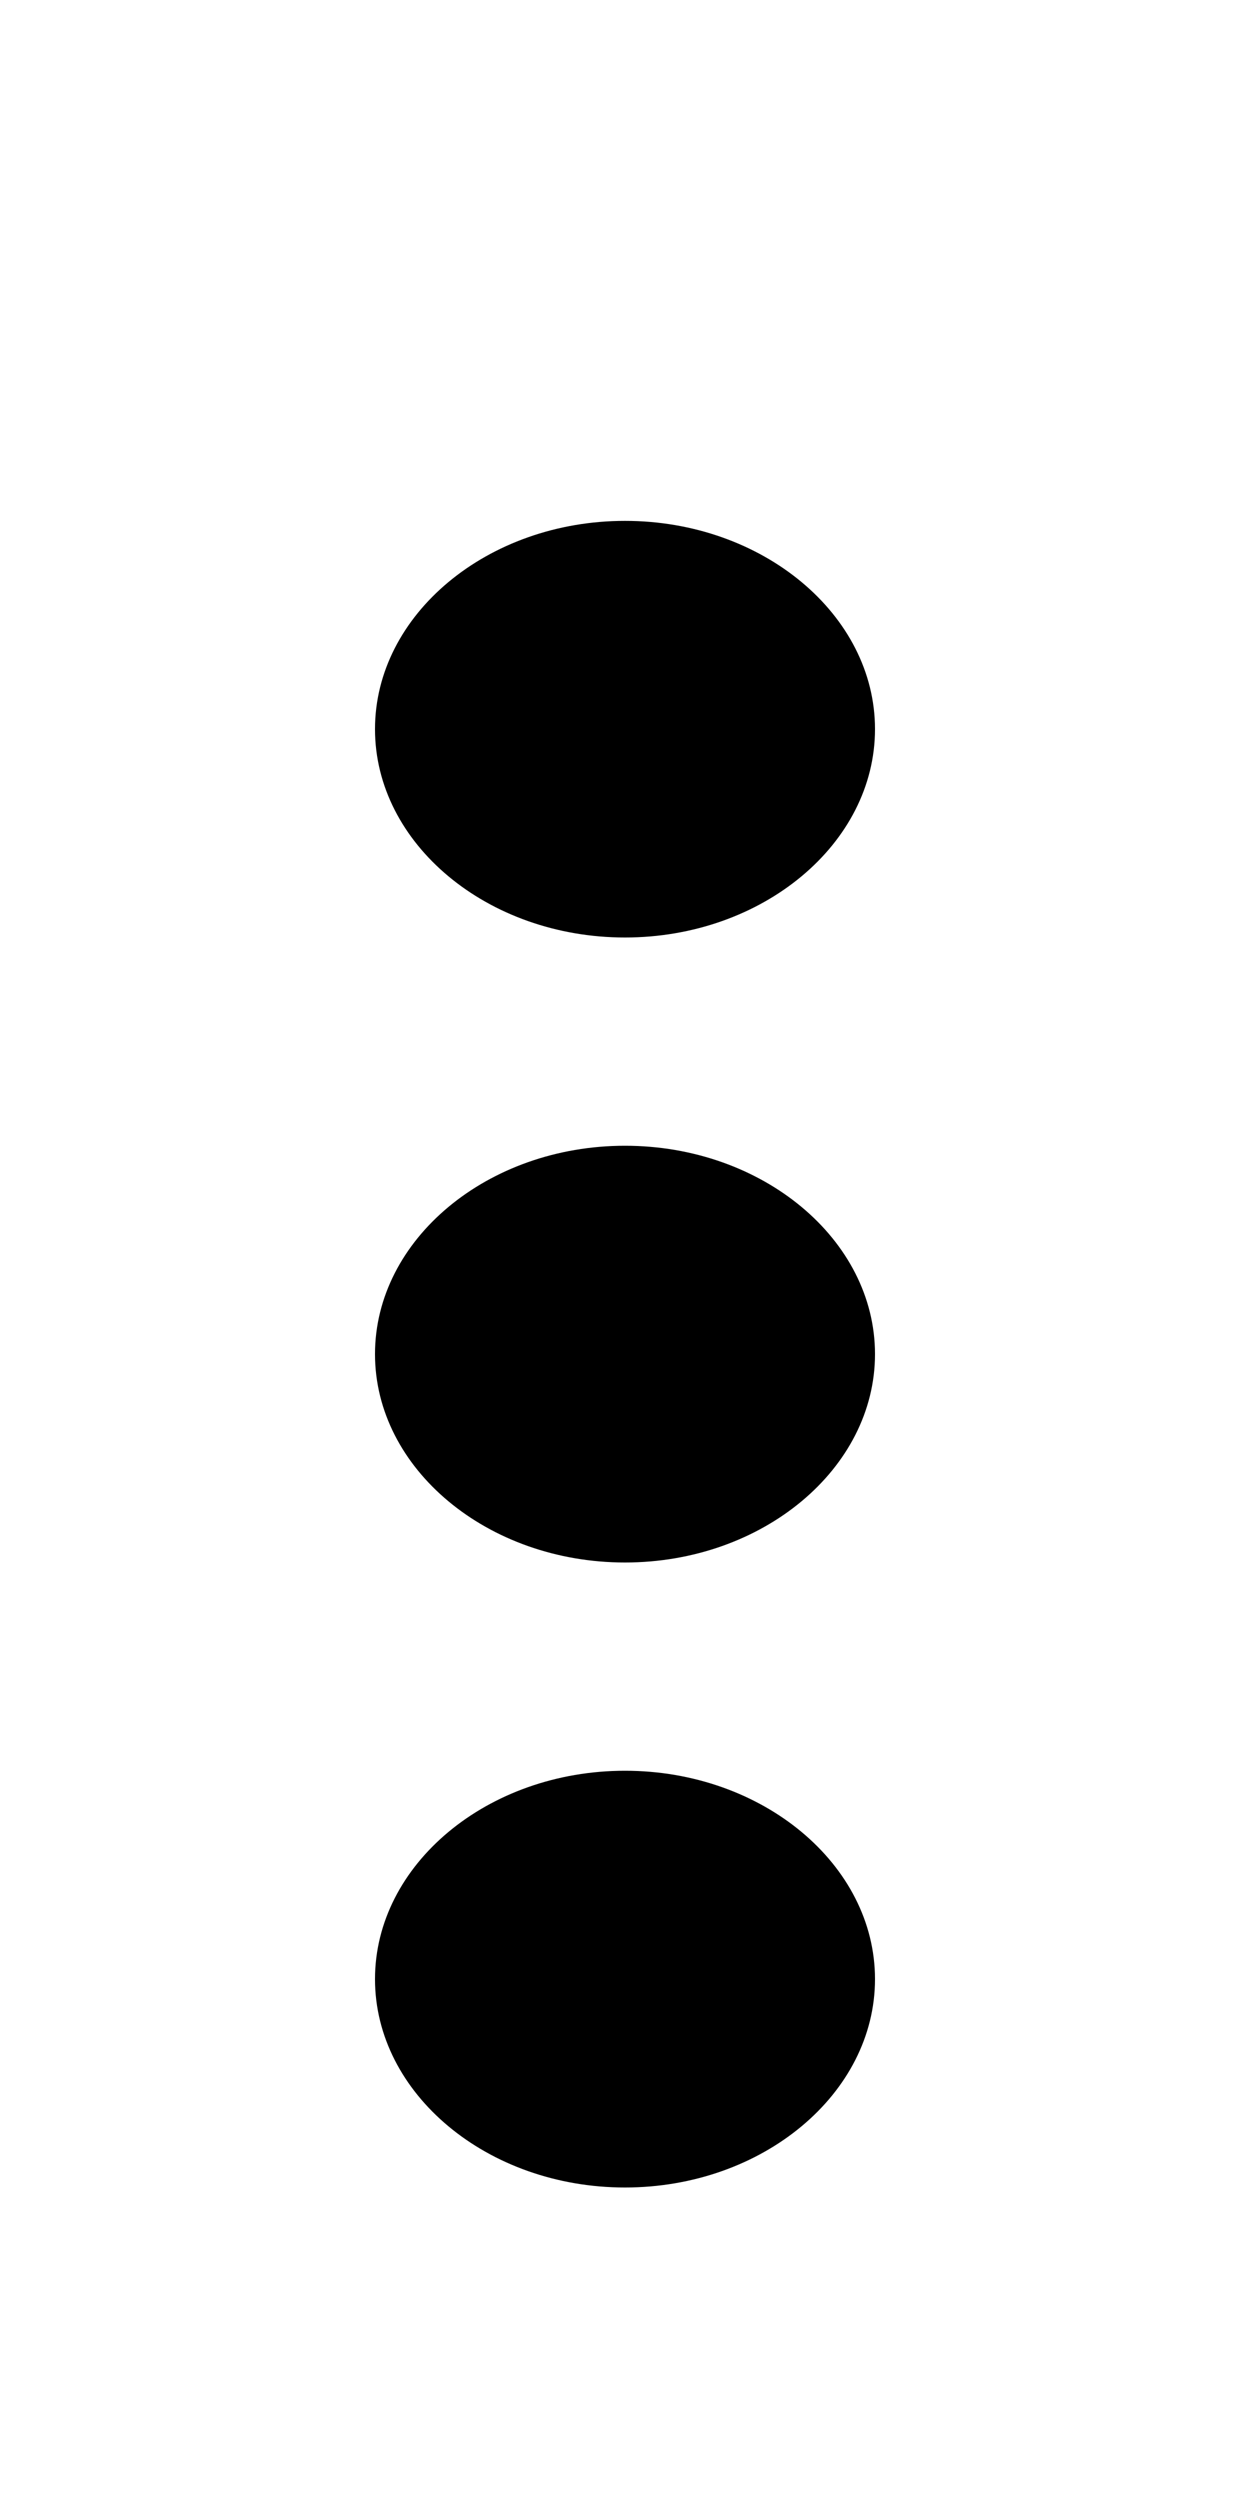 <svg width="10" height="20" viewBox="0 0 10 20" fill="none" xmlns="http://www.w3.org/2000/svg">
<path d="M5 7.5C6.1 7.5 7 6.75 7 5.833C7 4.917 6.1 4.167 5 4.167C3.9 4.167 3 4.917 3 5.833C3 6.75 3.9 7.5 5 7.5ZM5 9.166C3.9 9.166 3 9.916 3 10.833C3 11.75 3.9 12.5 5 12.5C6.1 12.5 7 11.75 7 10.833C7 9.916 6.1 9.166 5 9.166ZM5 14.166C3.9 14.166 3 14.916 3 15.833C3 16.75 3.9 17.5 5 17.5C6.1 17.5 7 16.75 7 15.833C7 14.916 6.1 14.166 5 14.166Z" fill="black"/>
</svg>
